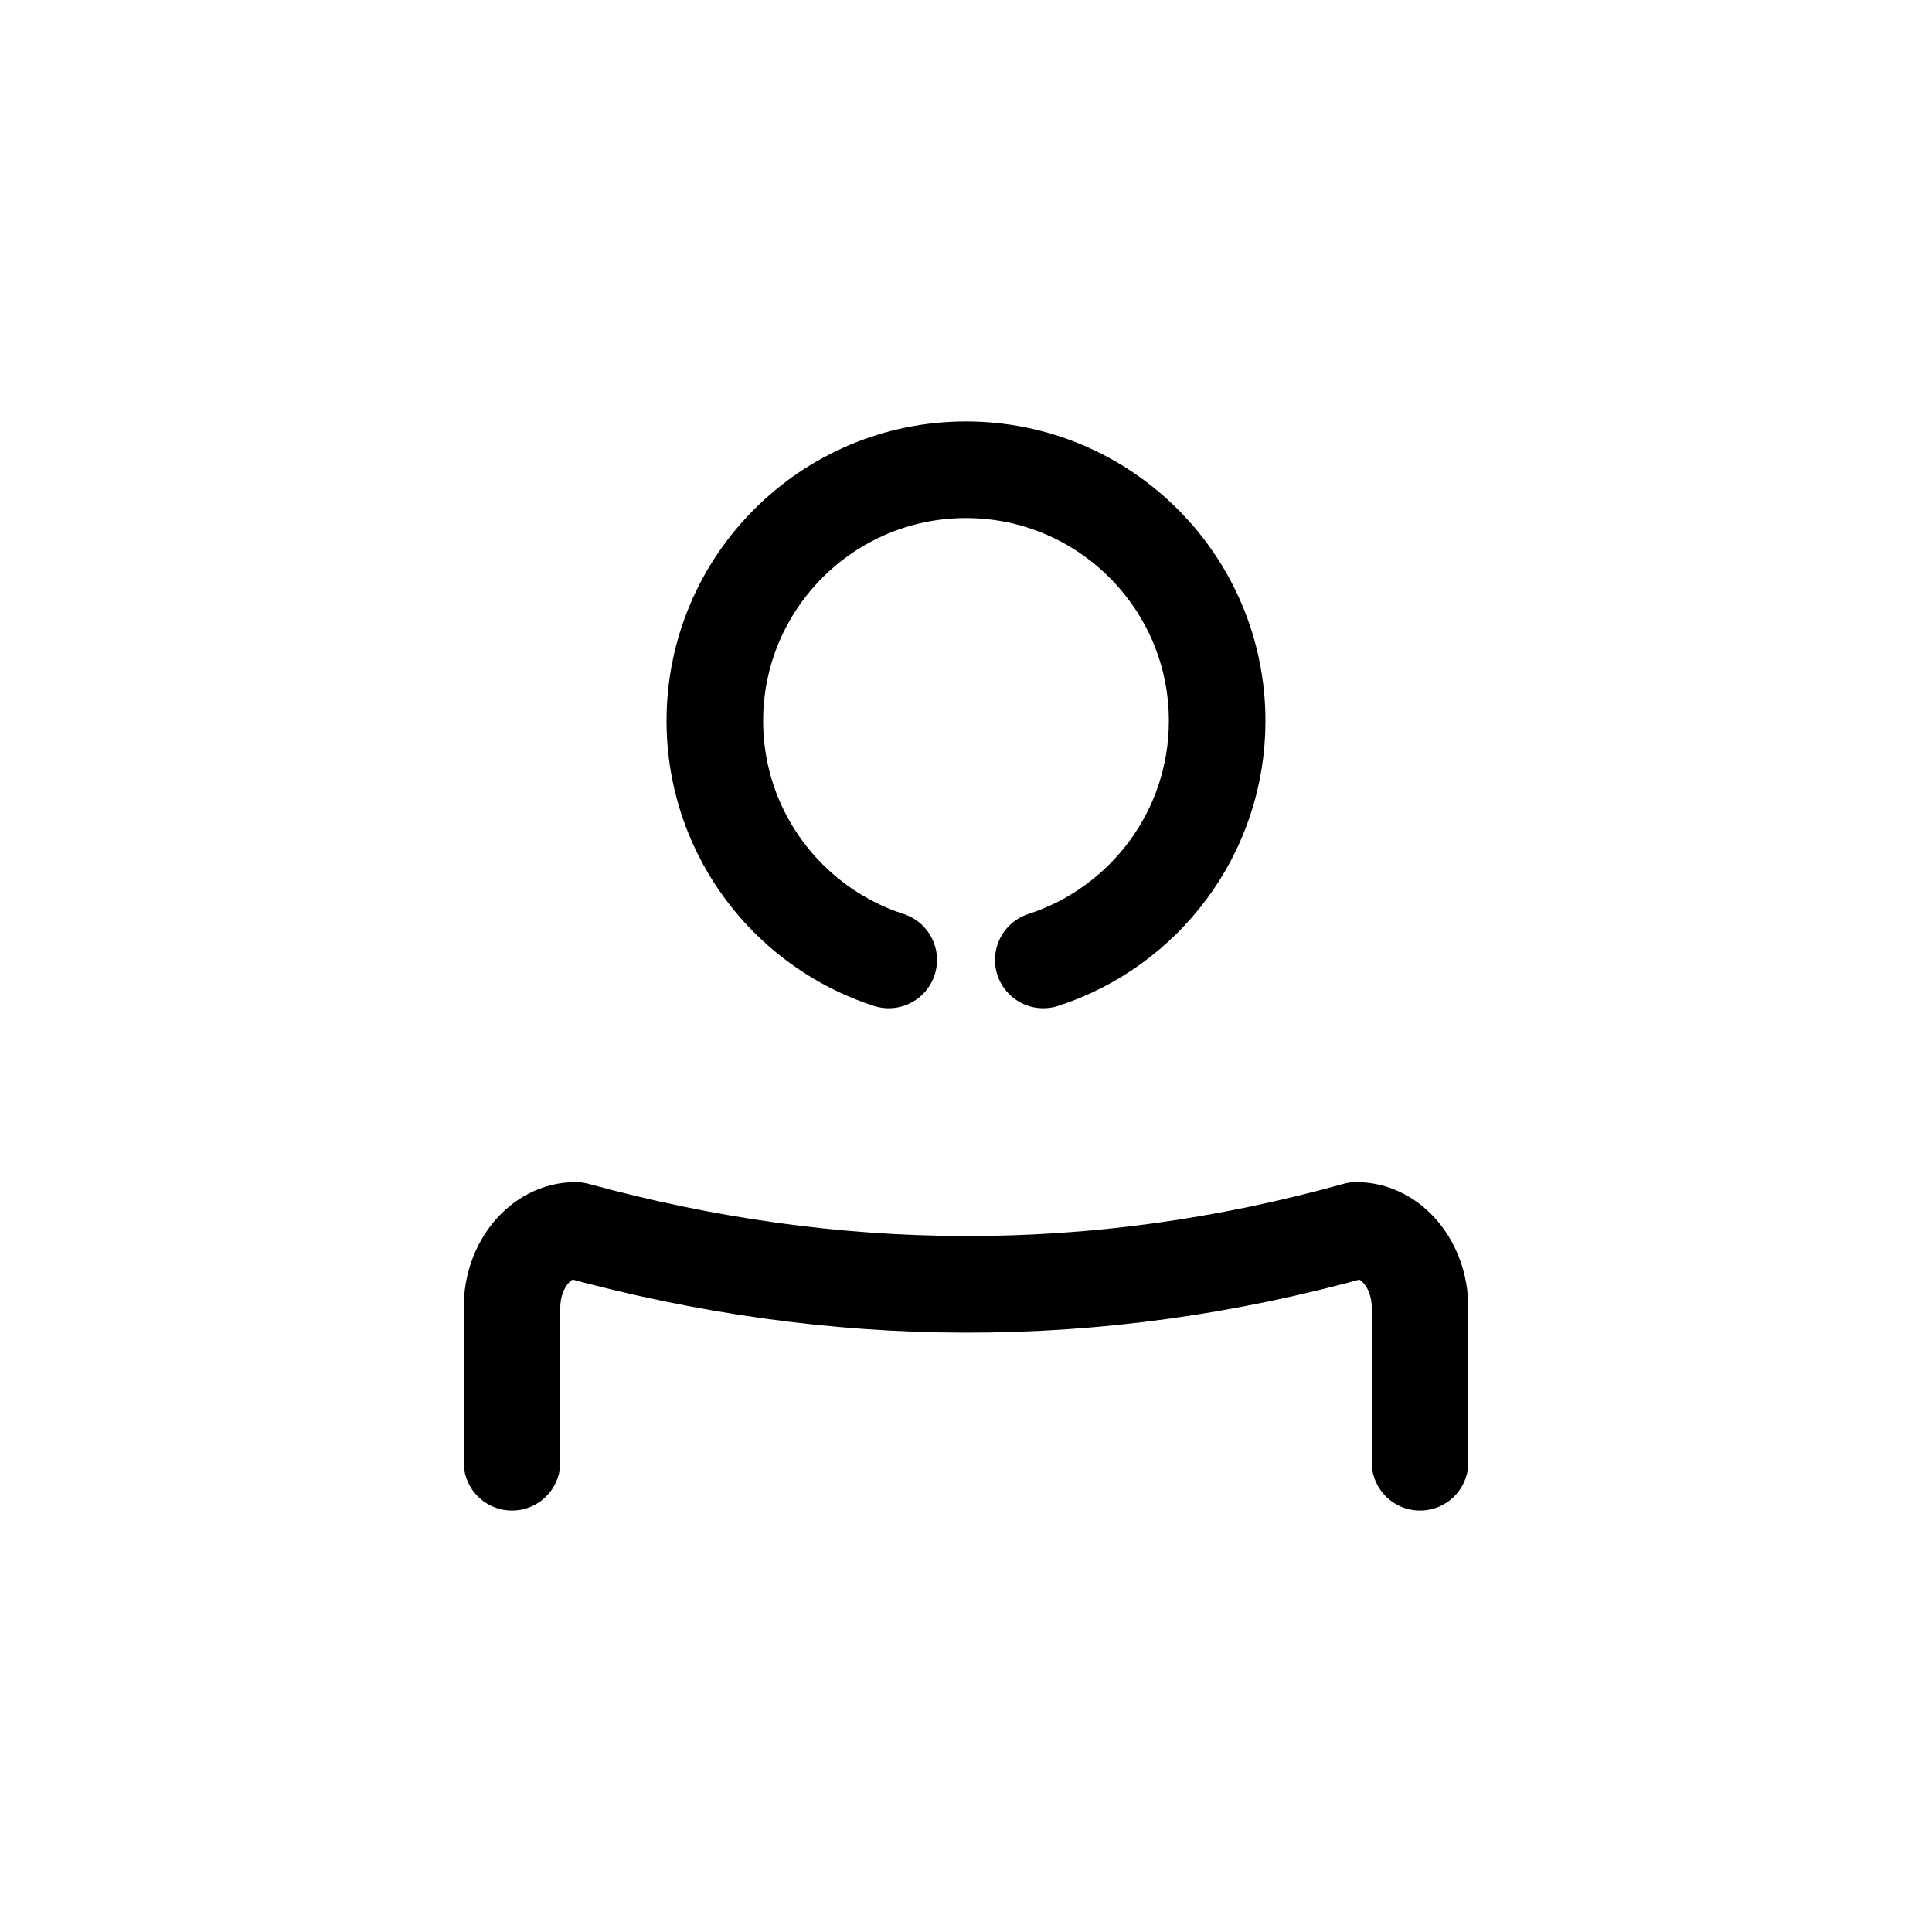 <?xml version="1.0" encoding="UTF-8" standalone="no"?><!DOCTYPE svg PUBLIC "-//W3C//DTD SVG 1.1//EN" "http://www.w3.org/Graphics/SVG/1.1/DTD/svg11.dtd"><svg width="24px" height="24px" viewBox="0 0 100 100" version="1.1" xmlns="http://www.w3.org/2000/svg" xmlns:xlink="http://www.w3.org/1999/xlink" xml:space="preserve" xmlns:serif="http://www.serif.com/" style="fill-rule:evenodd;clip-rule:evenodd;stroke-linecap:round;stroke-linejoin:round;stroke-miterlimit:1.414;"><g><path id="path" d="M73.5,75.686l0,-8c0,-2.208 -1.478,-4 -3.298,-4c-13.602,3.791 -27.065,3.653 -40.404,0c-1.82,0 -3.298,1.792 -3.298,4l0,8" style="fill:none;stroke:#000;stroke-width:5px;"/><path id="path_1" d="M46,49.686c-2.1,-0.679 -3.967,-1.879 -5.449,-3.447c-2.201,-2.329 -3.551,-5.471 -3.551,-8.925c0,-7.175 5.825,-13 13,-13c7.175,0 13,5.825 13,13c0,5.78 -3.78,10.683 -9,12.372" style="fill:none;stroke:#000;stroke-width:5px;"/></g></svg>